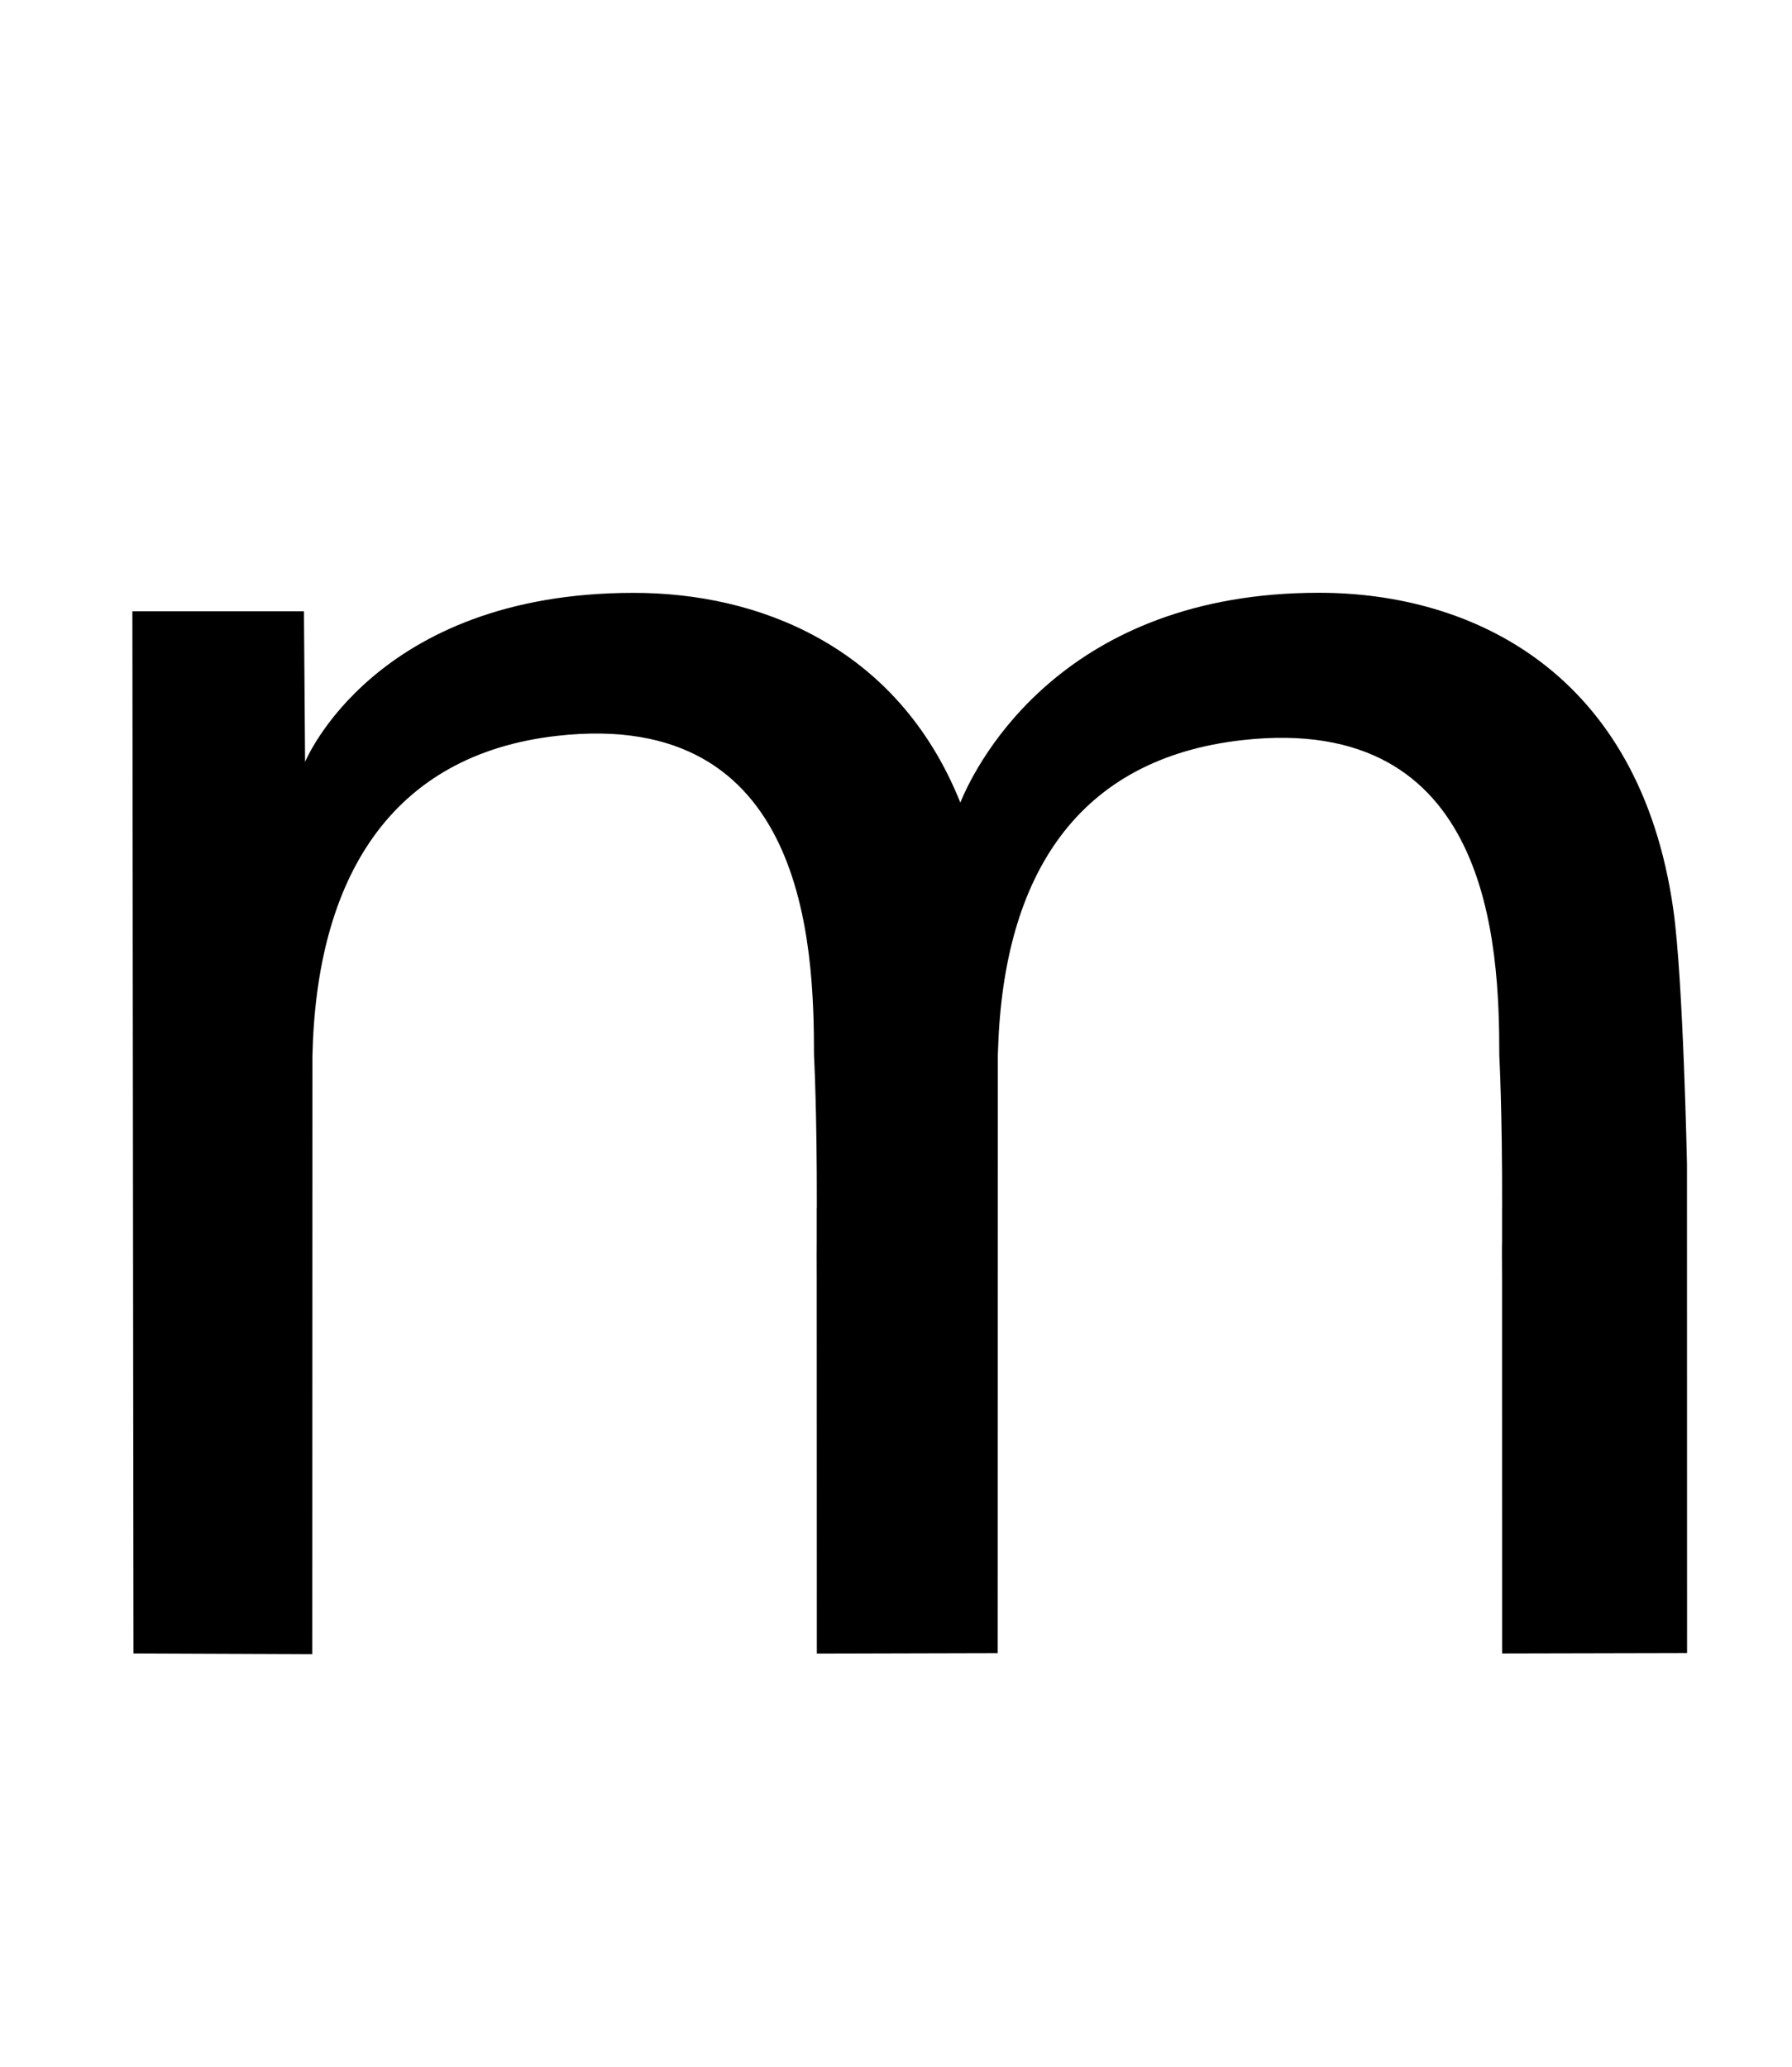 <?xml version="1.0" standalone="no"?>
<!DOCTYPE svg PUBLIC "-//W3C//DTD SVG 1.1//EN" "http://www.w3.org/Graphics/SVG/1.1/DTD/svg11.dtd" >
<svg xmlns="http://www.w3.org/2000/svg" xmlns:xlink="http://www.w3.org/1999/xlink" version="1.1" viewBox="-10 0 867 1000">
  <g transform="matrix(1 0 0 -1 0 800)">
   <path fill="currentColor"
d="M806.19 236.72l0.041 -236.581l-89.481 -0.2l-0.03 182.16s-0.05 5.56 -0.05 10.69c0 2.57 0 5.011 0.05 6.581v16.23h0.03c0.09 47.74 -1.36 73.71 -1.36 73.71
c0 53.82 -4.31 165.98 -124.25 152.57c-79.78 -8.91 -115.44 -65.22 -118.25 -149.18c-0.05 -1.24 -0.08 -2.53 -0.13 -3.771l-0.08 -288.83l-82.51 -0.21h-4.97l-0.05 182.18s-0.03 5.55 -0.03 10.68
c0 2.57 0 5.011 0.03 6.581v16.27h0.05c0.08 47.74 -1.37 73.71 -1.37 73.71c0 53.82 -3.98 168.051 -123.971 154.671c-80.981 -9.02 -116.83 -69.06 -118.7 -155.05l-0.08 -289.33l-86.49 0.34l-0.54 504.29
h83.01l0.55 -72.91s33.37 81.81 158.98 81.81c30.14 0 61.44 -6.34 89.06 -21.66c28.82 -15.9 53.66 -41.57 68.981 -79.82c0.25 -0.62 -0.21 0.62 0 0c8.53 20.91 50.761 101.521 173.521 101.521
c74.12 0 155.19 -38.38 171.45 -153.36c4.76 -33.7 6.59 -123.09 6.59 -123.09z" />
  </g>

</svg>
